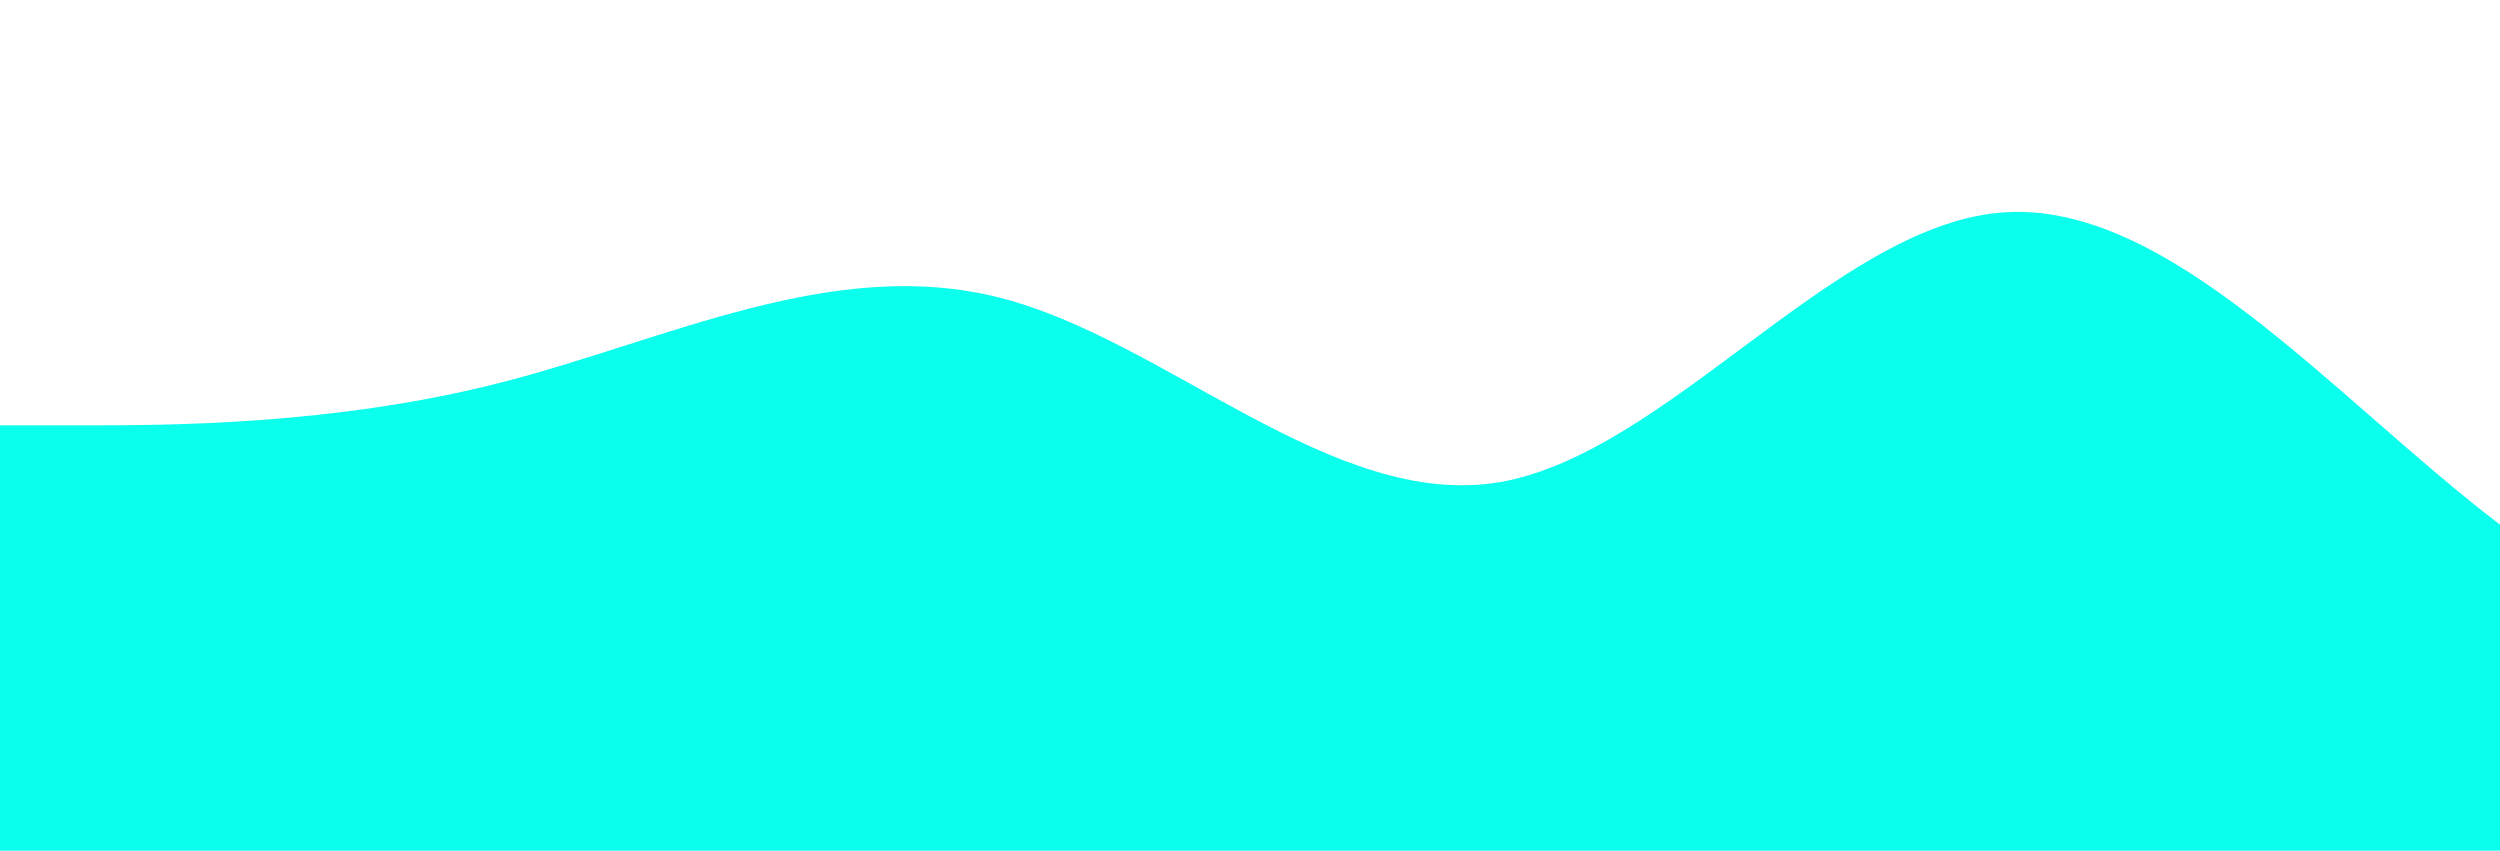 <?xml version="1.0" standalone="no"?>
<svg xmlns:xlink="http://www.w3.org/1999/xlink" id="wave" style="transform:rotate(0deg); transition: 0.3s" viewBox="0 0 1440 490" version="1.1" xmlns="http://www.w3.org/2000/svg"><defs><linearGradient id="sw-gradient-0" x1="0" x2="0" y1="1" y2="0"><stop stop-color="rgba(11, 255, 237, 1)" offset="0%"/><stop stop-color="rgba(11, 255, 237, 1)" offset="100%"/></linearGradient></defs><path style="transform:translate(0, 0px); opacity:1" fill="url(#sw-gradient-0)" d="M0,245L48,245C96,245,192,245,288,220.5C384,196,480,147,576,171.5C672,196,768,294,864,277.7C960,261,1056,131,1152,122.5C1248,114,1344,229,1440,302.2C1536,376,1632,408,1728,383.8C1824,359,1920,278,2016,228.7C2112,180,2208,163,2304,204.2C2400,245,2496,343,2592,359.3C2688,376,2784,310,2880,245C2976,180,3072,114,3168,73.5C3264,33,3360,16,3456,49C3552,82,3648,163,3744,212.3C3840,261,3936,278,4032,285.8C4128,294,4224,294,4320,310.3C4416,327,4512,359,4608,326.7C4704,294,4800,196,4896,204.2C4992,212,5088,327,5184,351.2C5280,376,5376,310,5472,236.8C5568,163,5664,82,5760,114.3C5856,147,5952,294,6048,310.3C6144,327,6240,212,6336,171.5C6432,131,6528,163,6624,179.7C6720,196,6816,196,6864,196L6912,196L6912,490L6864,490C6816,490,6720,490,6624,490C6528,490,6432,490,6336,490C6240,490,6144,490,6048,490C5952,490,5856,490,5760,490C5664,490,5568,490,5472,490C5376,490,5280,490,5184,490C5088,490,4992,490,4896,490C4800,490,4704,490,4608,490C4512,490,4416,490,4320,490C4224,490,4128,490,4032,490C3936,490,3840,490,3744,490C3648,490,3552,490,3456,490C3360,490,3264,490,3168,490C3072,490,2976,490,2880,490C2784,490,2688,490,2592,490C2496,490,2400,490,2304,490C2208,490,2112,490,2016,490C1920,490,1824,490,1728,490C1632,490,1536,490,1440,490C1344,490,1248,490,1152,490C1056,490,960,490,864,490C768,490,672,490,576,490C480,490,384,490,288,490C192,490,96,490,48,490L0,490Z"/></svg>